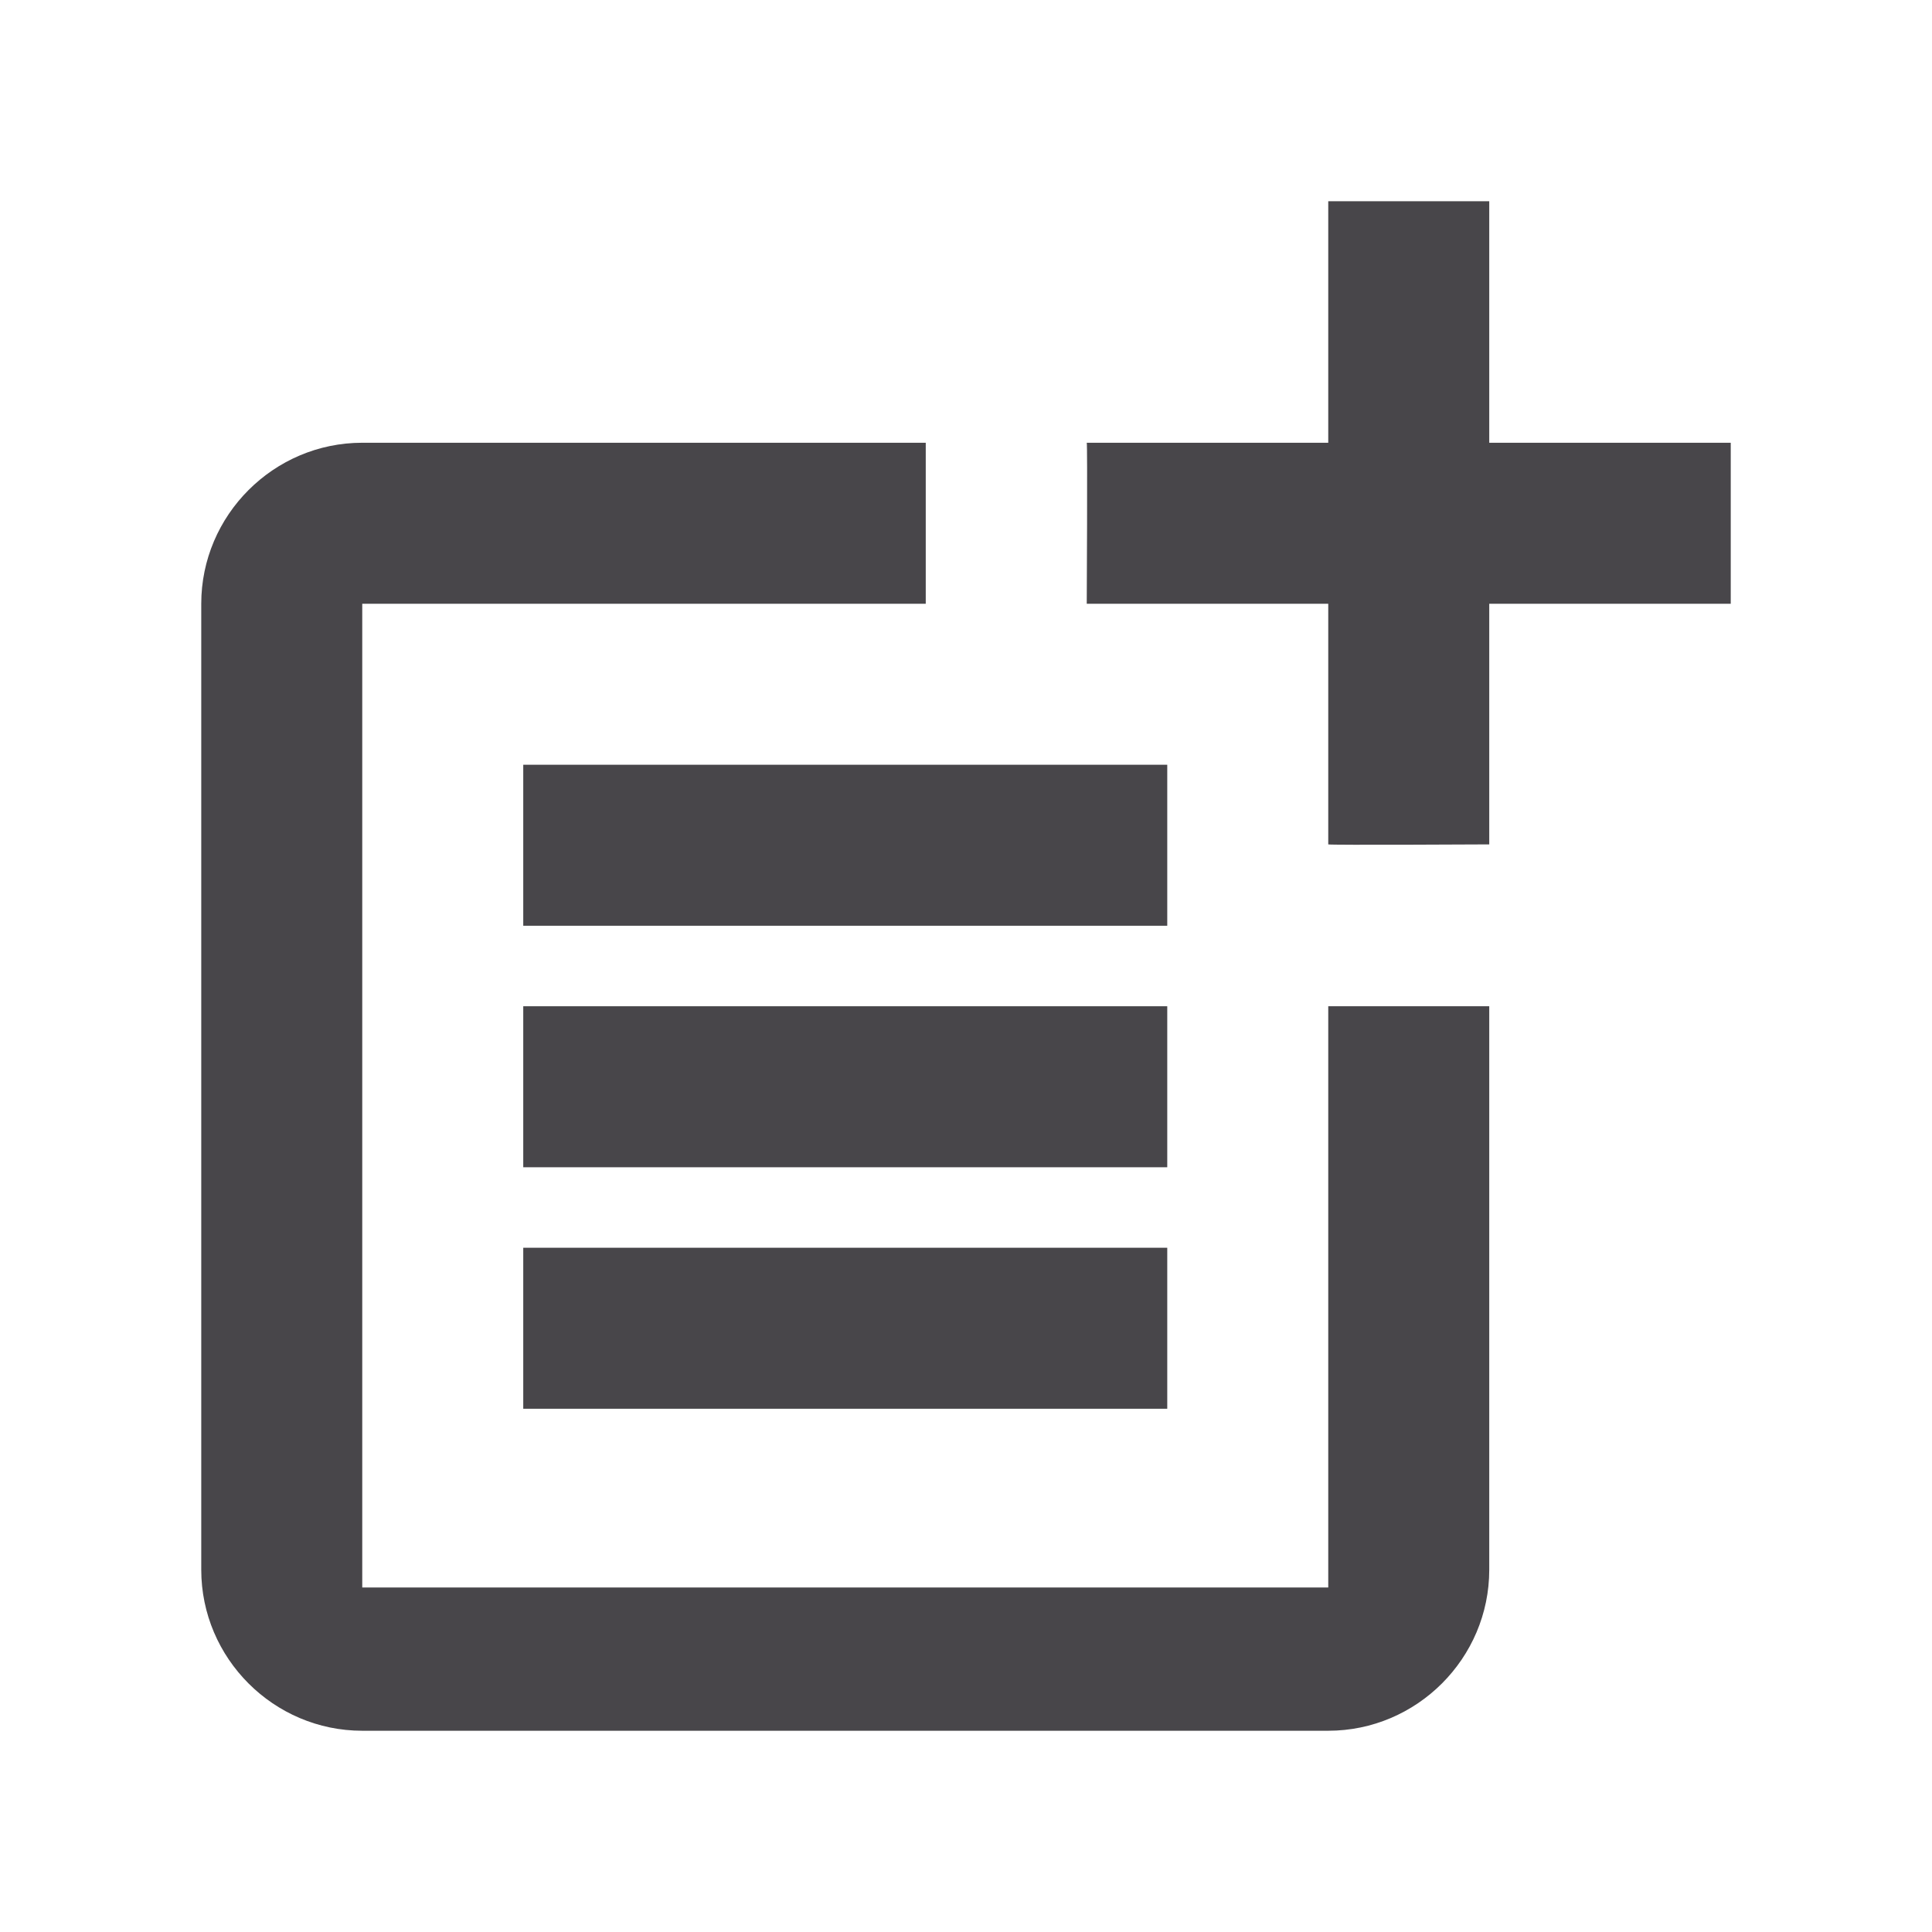 <svg width="18" height="18" viewBox="0 0 18 18" fill="none" xmlns="http://www.w3.org/2000/svg">
<path d="M12.375 14.79H3.375V5.625H8.625V4.125H3.375C2.55 4.125 1.875 4.8 1.875 5.625V14.625C1.875 15.45 2.55 16.125 3.375 16.125H12.375C13.2 16.125 13.875 15.45 13.875 14.625V9.375H12.375V14.79Z" fill="#48464A"/>
<path d="M13.875 1.875H12.375V4.125H10.125C10.133 4.133 10.125 5.625 10.125 5.625H12.375V7.867C12.383 7.875 13.875 7.867 13.875 7.867V5.625H16.125V4.125H13.875V1.875Z" fill="#48464A"/>
<path d="M10.875 7.125H4.875V8.625H10.875V7.125Z" fill="#48464A"/>
<path d="M4.875 9.375V10.875H10.875V9.375H4.875Z" fill="#48464A"/>
<path d="M10.875 11.625H4.875V13.125H10.875V11.625Z" fill="#48464A"/>
</svg>
